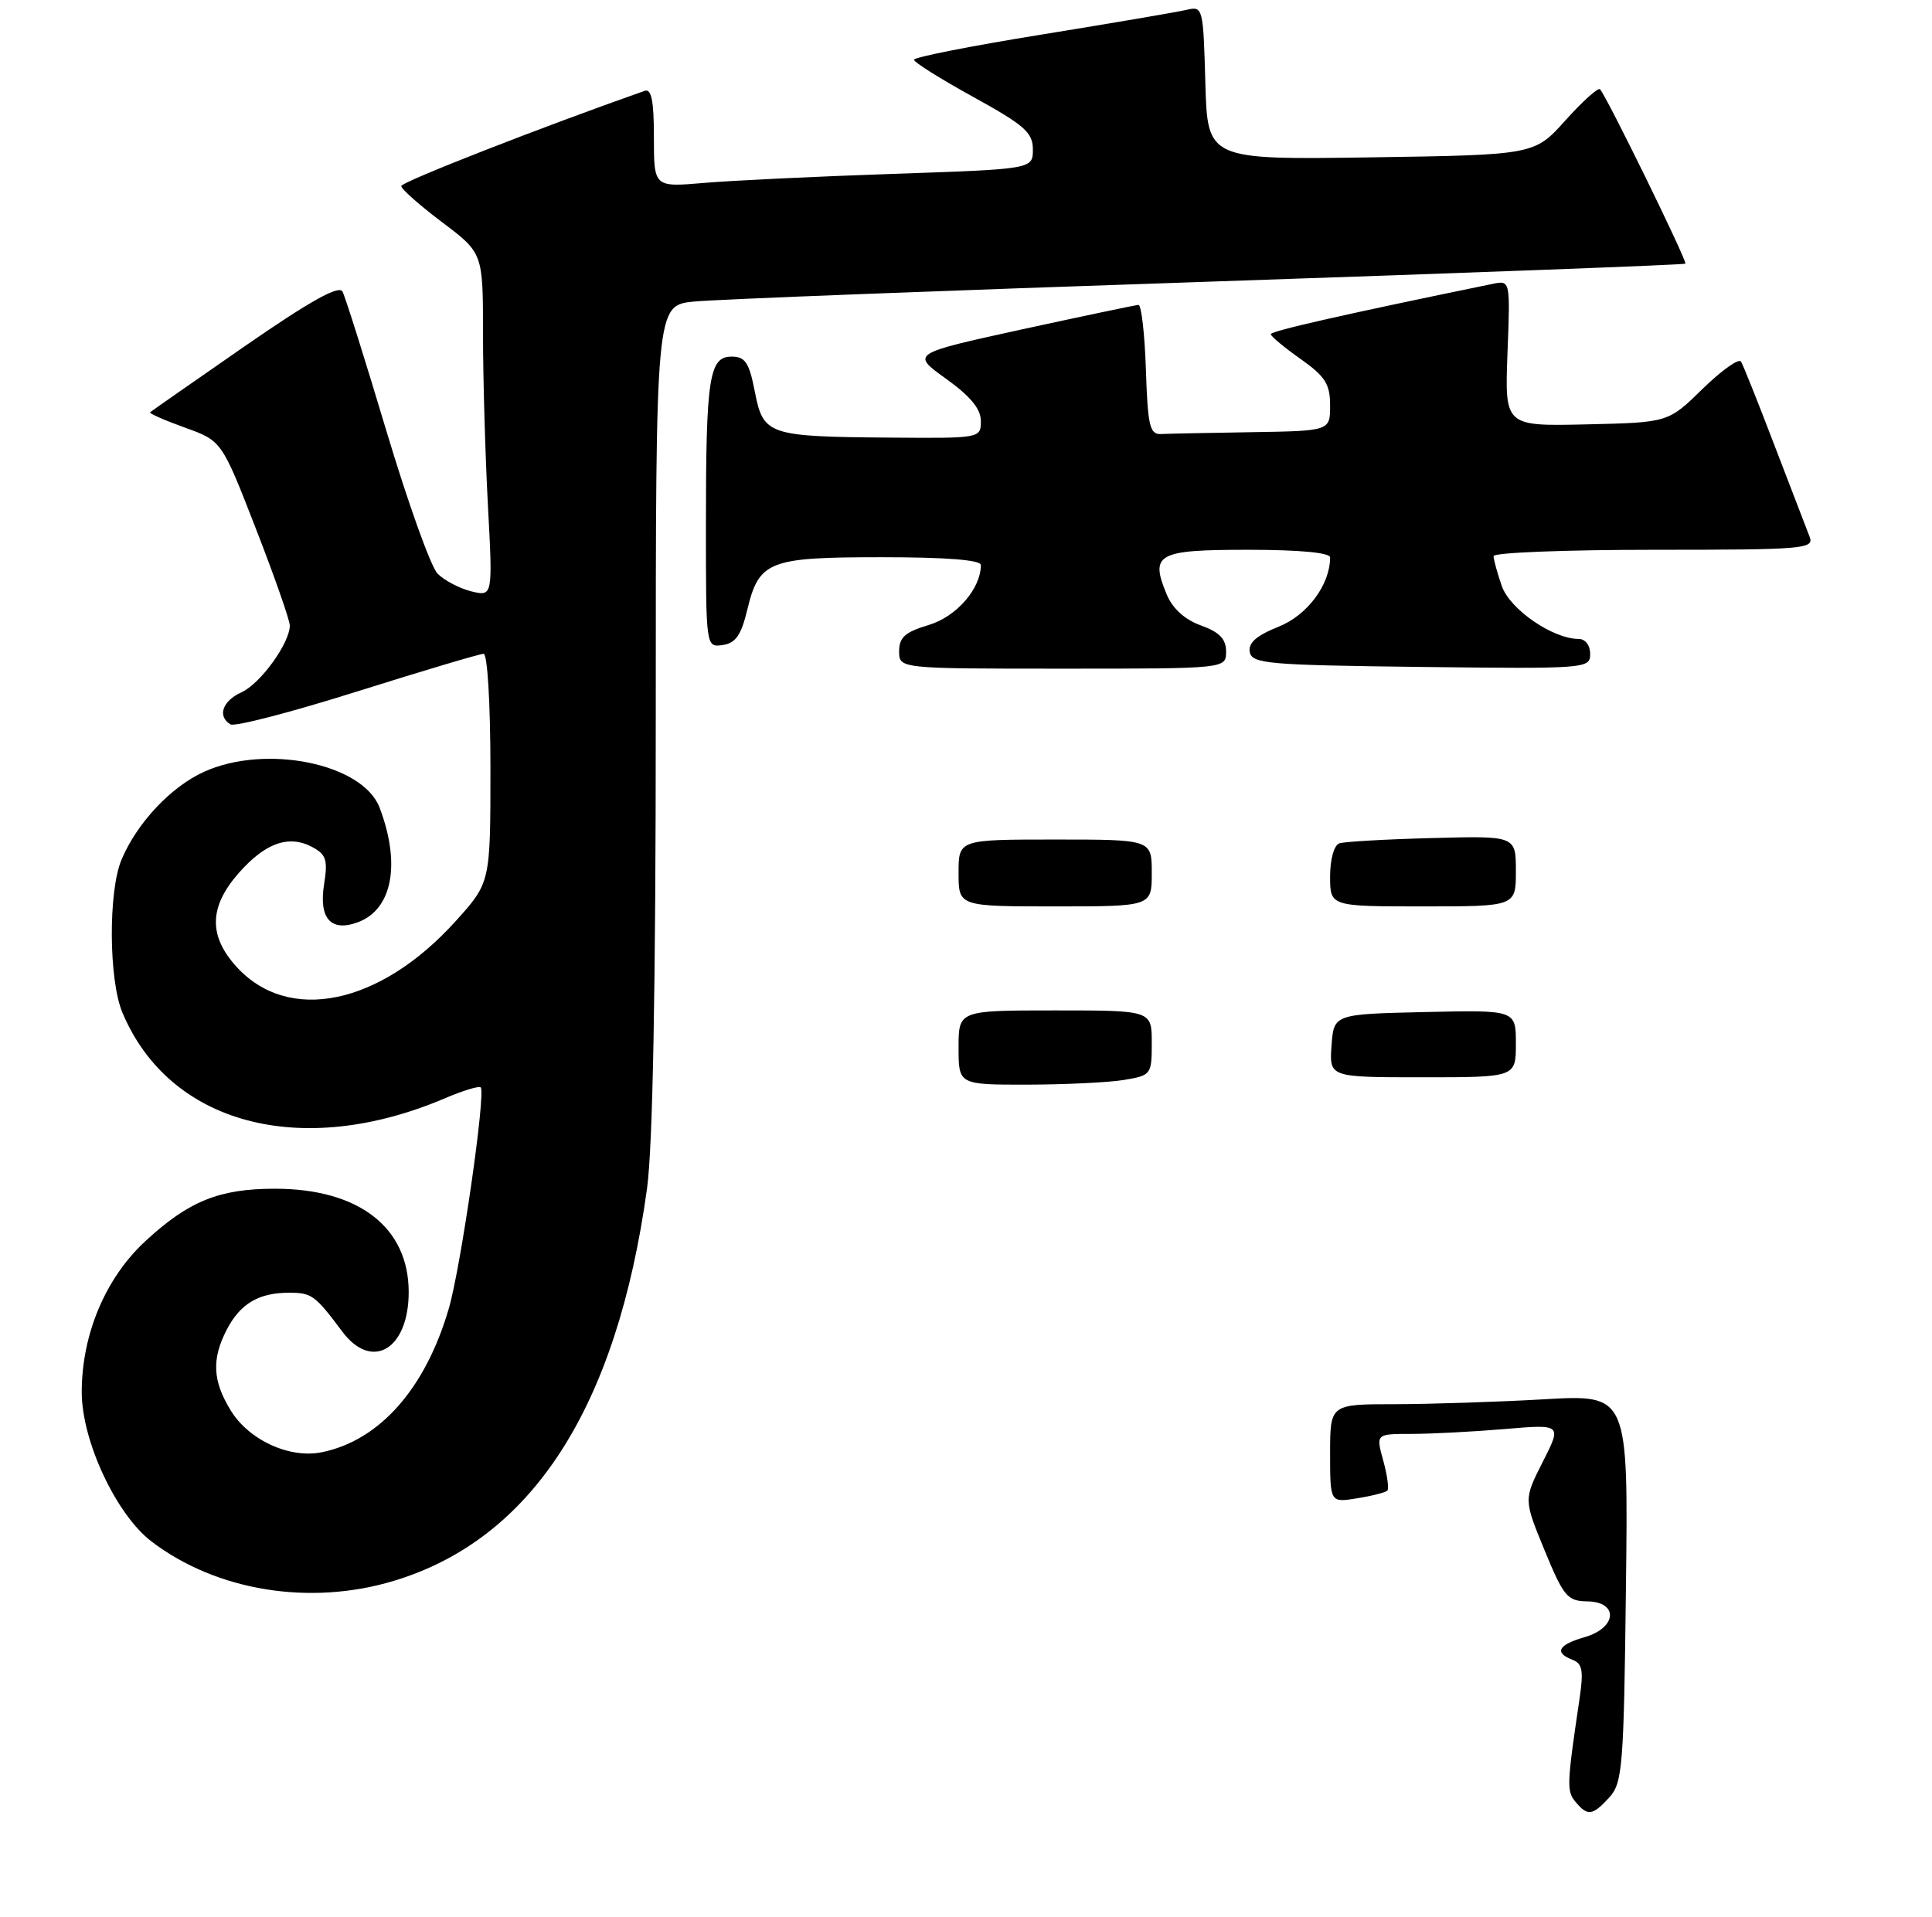 <?xml version="1.0" encoding="UTF-8" standalone="no"?>
<!DOCTYPE svg PUBLIC "-//W3C//DTD SVG 1.1//EN" "http://www.w3.org/Graphics/SVG/1.1/DTD/svg11.dtd" >
<svg xmlns="http://www.w3.org/2000/svg" xmlns:xlink="http://www.w3.org/1999/xlink" version="1.1" viewBox="0 0 260 258">
 <g >
 <path fill="currentColor"
d=" M 53.00 212.78 C 71.59 207.17 83.00 189.51 87.07 160.00 C 87.85 154.34 88.25 133.05 88.25 96.31 C 88.25 41.11 88.25 41.11 93.38 40.59 C 96.19 40.30 127.30 39.10 162.50 37.92 C 197.70 36.73 226.64 35.64 226.81 35.49 C 227.11 35.22 216.23 12.99 215.32 12.01 C 215.07 11.75 212.98 13.63 210.68 16.19 C 206.50 20.85 206.50 20.85 184.50 21.18 C 162.50 21.50 162.50 21.50 162.21 11.15 C 161.93 1.04 161.88 0.81 159.71 1.32 C 158.50 1.61 149.74 3.10 140.25 4.64 C 130.76 6.17 123.00 7.70 123.00 8.04 C 123.00 8.38 126.60 10.64 131.00 13.06 C 137.87 16.85 139.00 17.84 139.00 20.11 C 139.00 22.76 139.00 22.76 120.25 23.40 C 109.94 23.75 98.46 24.30 94.75 24.62 C 88.00 25.20 88.00 25.20 88.00 18.49 C 88.00 13.56 87.67 11.90 86.75 12.23 C 72.85 17.12 54.00 24.49 54.00 25.04 C 54.00 25.44 56.47 27.63 59.50 29.91 C 65.00 34.06 65.00 34.06 65.00 44.88 C 65.00 50.82 65.30 61.22 65.66 67.99 C 66.32 80.30 66.32 80.30 63.41 79.59 C 61.81 79.19 59.76 78.11 58.87 77.19 C 57.97 76.26 54.88 67.62 52.00 58.00 C 49.12 48.38 46.46 39.93 46.09 39.24 C 45.61 38.35 41.69 40.54 32.95 46.59 C 26.10 51.34 20.37 55.34 20.20 55.49 C 20.04 55.64 22.14 56.57 24.87 57.55 C 29.84 59.34 29.84 59.34 34.42 71.12 C 36.94 77.59 39.00 83.48 39.00 84.20 C 38.99 86.57 35.05 92.02 32.50 93.18 C 29.93 94.35 29.22 96.40 31.01 97.50 C 31.56 97.85 39.25 95.85 48.09 93.06 C 56.93 90.28 64.58 88.00 65.08 88.00 C 65.60 88.00 66.00 94.73 66.00 103.39 C 66.00 118.78 66.00 118.78 61.38 123.92 C 51.14 135.31 38.76 137.86 31.75 130.04 C 28.04 125.90 28.16 122.03 32.11 117.53 C 35.69 113.45 38.87 112.32 42.02 114.01 C 43.90 115.01 44.13 115.76 43.62 118.98 C 42.87 123.65 44.54 125.50 48.22 124.11 C 52.82 122.36 53.95 116.24 51.08 108.70 C 48.82 102.77 35.77 100.11 27.46 103.88 C 22.99 105.91 18.42 110.78 16.35 115.72 C 14.56 119.98 14.63 131.87 16.46 136.26 C 22.76 151.34 40.55 156.07 59.89 147.82 C 62.31 146.79 64.47 146.13 64.69 146.36 C 65.41 147.07 62.02 170.56 60.40 176.12 C 57.26 186.89 51.11 193.86 43.35 195.46 C 38.99 196.37 33.48 193.84 31.03 189.81 C 28.61 185.86 28.47 182.92 30.51 178.98 C 32.32 175.48 34.81 174.00 38.89 174.00 C 41.96 174.00 42.38 174.31 46.08 179.25 C 50.06 184.56 55.00 181.61 55.00 173.92 C 55.00 165.20 48.28 160.00 37.00 160.00 C 29.51 160.00 25.42 161.65 19.60 167.02 C 14.21 171.98 11.00 179.58 11.00 187.38 C 11.00 193.94 15.63 203.85 20.39 207.48 C 29.12 214.14 41.71 216.19 53.00 212.78 Z  M 165.00 87.70 C 165.00 86.00 164.12 85.09 161.61 84.18 C 159.42 83.39 157.79 81.90 157.00 79.99 C 154.74 74.54 155.74 74.00 167.97 74.00 C 174.89 74.00 179.00 74.39 179.00 75.03 C 179.00 78.70 175.94 82.81 172.05 84.36 C 169.06 85.56 167.96 86.54 168.19 87.77 C 168.50 89.34 170.63 89.52 191.26 89.77 C 213.49 90.03 214.00 89.99 214.00 88.02 C 214.00 86.87 213.34 86.00 212.46 86.00 C 208.98 86.00 203.21 82.03 202.11 78.89 C 201.50 77.13 201.00 75.32 201.00 74.85 C 201.00 74.38 210.72 74.00 222.61 74.00 C 242.78 74.00 244.17 73.88 243.53 72.25 C 243.15 71.29 241.04 65.78 238.83 60.02 C 236.63 54.25 234.59 49.15 234.30 48.67 C 234.00 48.20 231.68 49.85 229.13 52.34 C 224.50 56.87 224.50 56.87 213.50 57.12 C 202.50 57.37 202.50 57.37 202.87 47.54 C 203.25 37.72 203.25 37.72 200.87 38.21 C 180.91 42.31 171.00 44.56 171.02 44.98 C 171.03 45.27 172.83 46.77 175.02 48.31 C 178.34 50.66 179.00 51.70 179.00 54.56 C 179.00 58.00 179.00 58.00 168.50 58.17 C 162.72 58.26 157.21 58.37 156.25 58.42 C 154.73 58.49 154.46 57.34 154.21 49.75 C 154.05 44.94 153.60 41.02 153.21 41.04 C 152.82 41.06 145.77 42.54 137.55 44.33 C 122.61 47.60 122.61 47.60 127.30 50.97 C 130.59 53.33 132.00 55.04 132.00 56.67 C 132.00 58.99 131.94 59.00 119.75 58.90 C 103.34 58.77 102.72 58.56 101.58 52.71 C 100.82 48.80 100.29 48.00 98.46 48.00 C 95.43 48.00 95.00 50.82 95.00 70.69 C 95.00 87.14 95.00 87.14 97.25 86.82 C 98.99 86.57 99.74 85.50 100.55 82.13 C 102.15 75.49 103.40 75.00 118.69 75.00 C 127.32 75.00 132.00 75.37 132.00 76.05 C 132.00 79.23 128.72 83.00 124.99 84.12 C 121.81 85.07 121.00 85.79 121.00 87.66 C 121.00 90.00 121.00 90.00 143.00 90.00 C 165.00 90.00 165.00 90.00 165.00 87.70 Z  M 212.02 242.52 C 210.82 241.08 210.86 240.14 212.55 228.77 C 213.13 224.89 212.96 223.92 211.63 223.41 C 209.12 222.45 209.68 221.38 213.25 220.36 C 217.62 219.10 217.86 215.59 213.58 215.54 C 210.93 215.50 210.42 214.88 207.86 208.66 C 205.05 201.83 205.05 201.83 207.62 196.76 C 210.19 191.69 210.19 191.69 202.44 192.35 C 198.18 192.71 192.55 193.00 189.93 193.00 C 185.16 193.00 185.16 193.00 186.15 196.59 C 186.70 198.57 186.94 200.39 186.70 200.64 C 186.45 200.88 184.62 201.35 182.62 201.67 C 179.00 202.26 179.00 202.26 179.00 195.63 C 179.00 189.00 179.00 189.00 187.75 189.00 C 192.56 188.99 201.59 188.70 207.81 188.34 C 219.13 187.69 219.13 187.69 218.81 213.74 C 218.53 237.71 218.35 239.96 216.60 241.90 C 214.33 244.39 213.65 244.49 212.02 242.52 Z  M 129.00 141.00 C 129.00 136.00 129.00 136.00 142.00 136.00 C 155.00 136.00 155.00 136.00 155.00 140.37 C 155.00 144.64 154.92 144.75 151.25 145.36 C 149.19 145.70 143.34 145.98 138.25 145.99 C 129.00 146.00 129.00 146.00 129.00 141.00 Z  M 179.19 140.75 C 179.50 136.50 179.50 136.50 191.75 136.22 C 204.00 135.94 204.00 135.94 204.00 140.47 C 204.00 145.00 204.00 145.00 191.44 145.00 C 178.89 145.00 178.89 145.00 179.19 140.75 Z  M 129.00 117.50 C 129.00 113.00 129.00 113.00 142.00 113.00 C 155.00 113.00 155.00 113.00 155.00 117.50 C 155.00 122.00 155.00 122.00 142.00 122.00 C 129.00 122.00 129.00 122.00 129.00 117.50 Z  M 179.00 117.97 C 179.00 115.64 179.53 113.76 180.25 113.51 C 180.94 113.28 186.56 112.96 192.75 112.80 C 204.00 112.50 204.00 112.50 204.00 117.25 C 204.00 122.00 204.00 122.00 191.50 122.00 C 179.00 122.00 179.00 122.00 179.00 117.97 Z "/>
</g>
</svg>